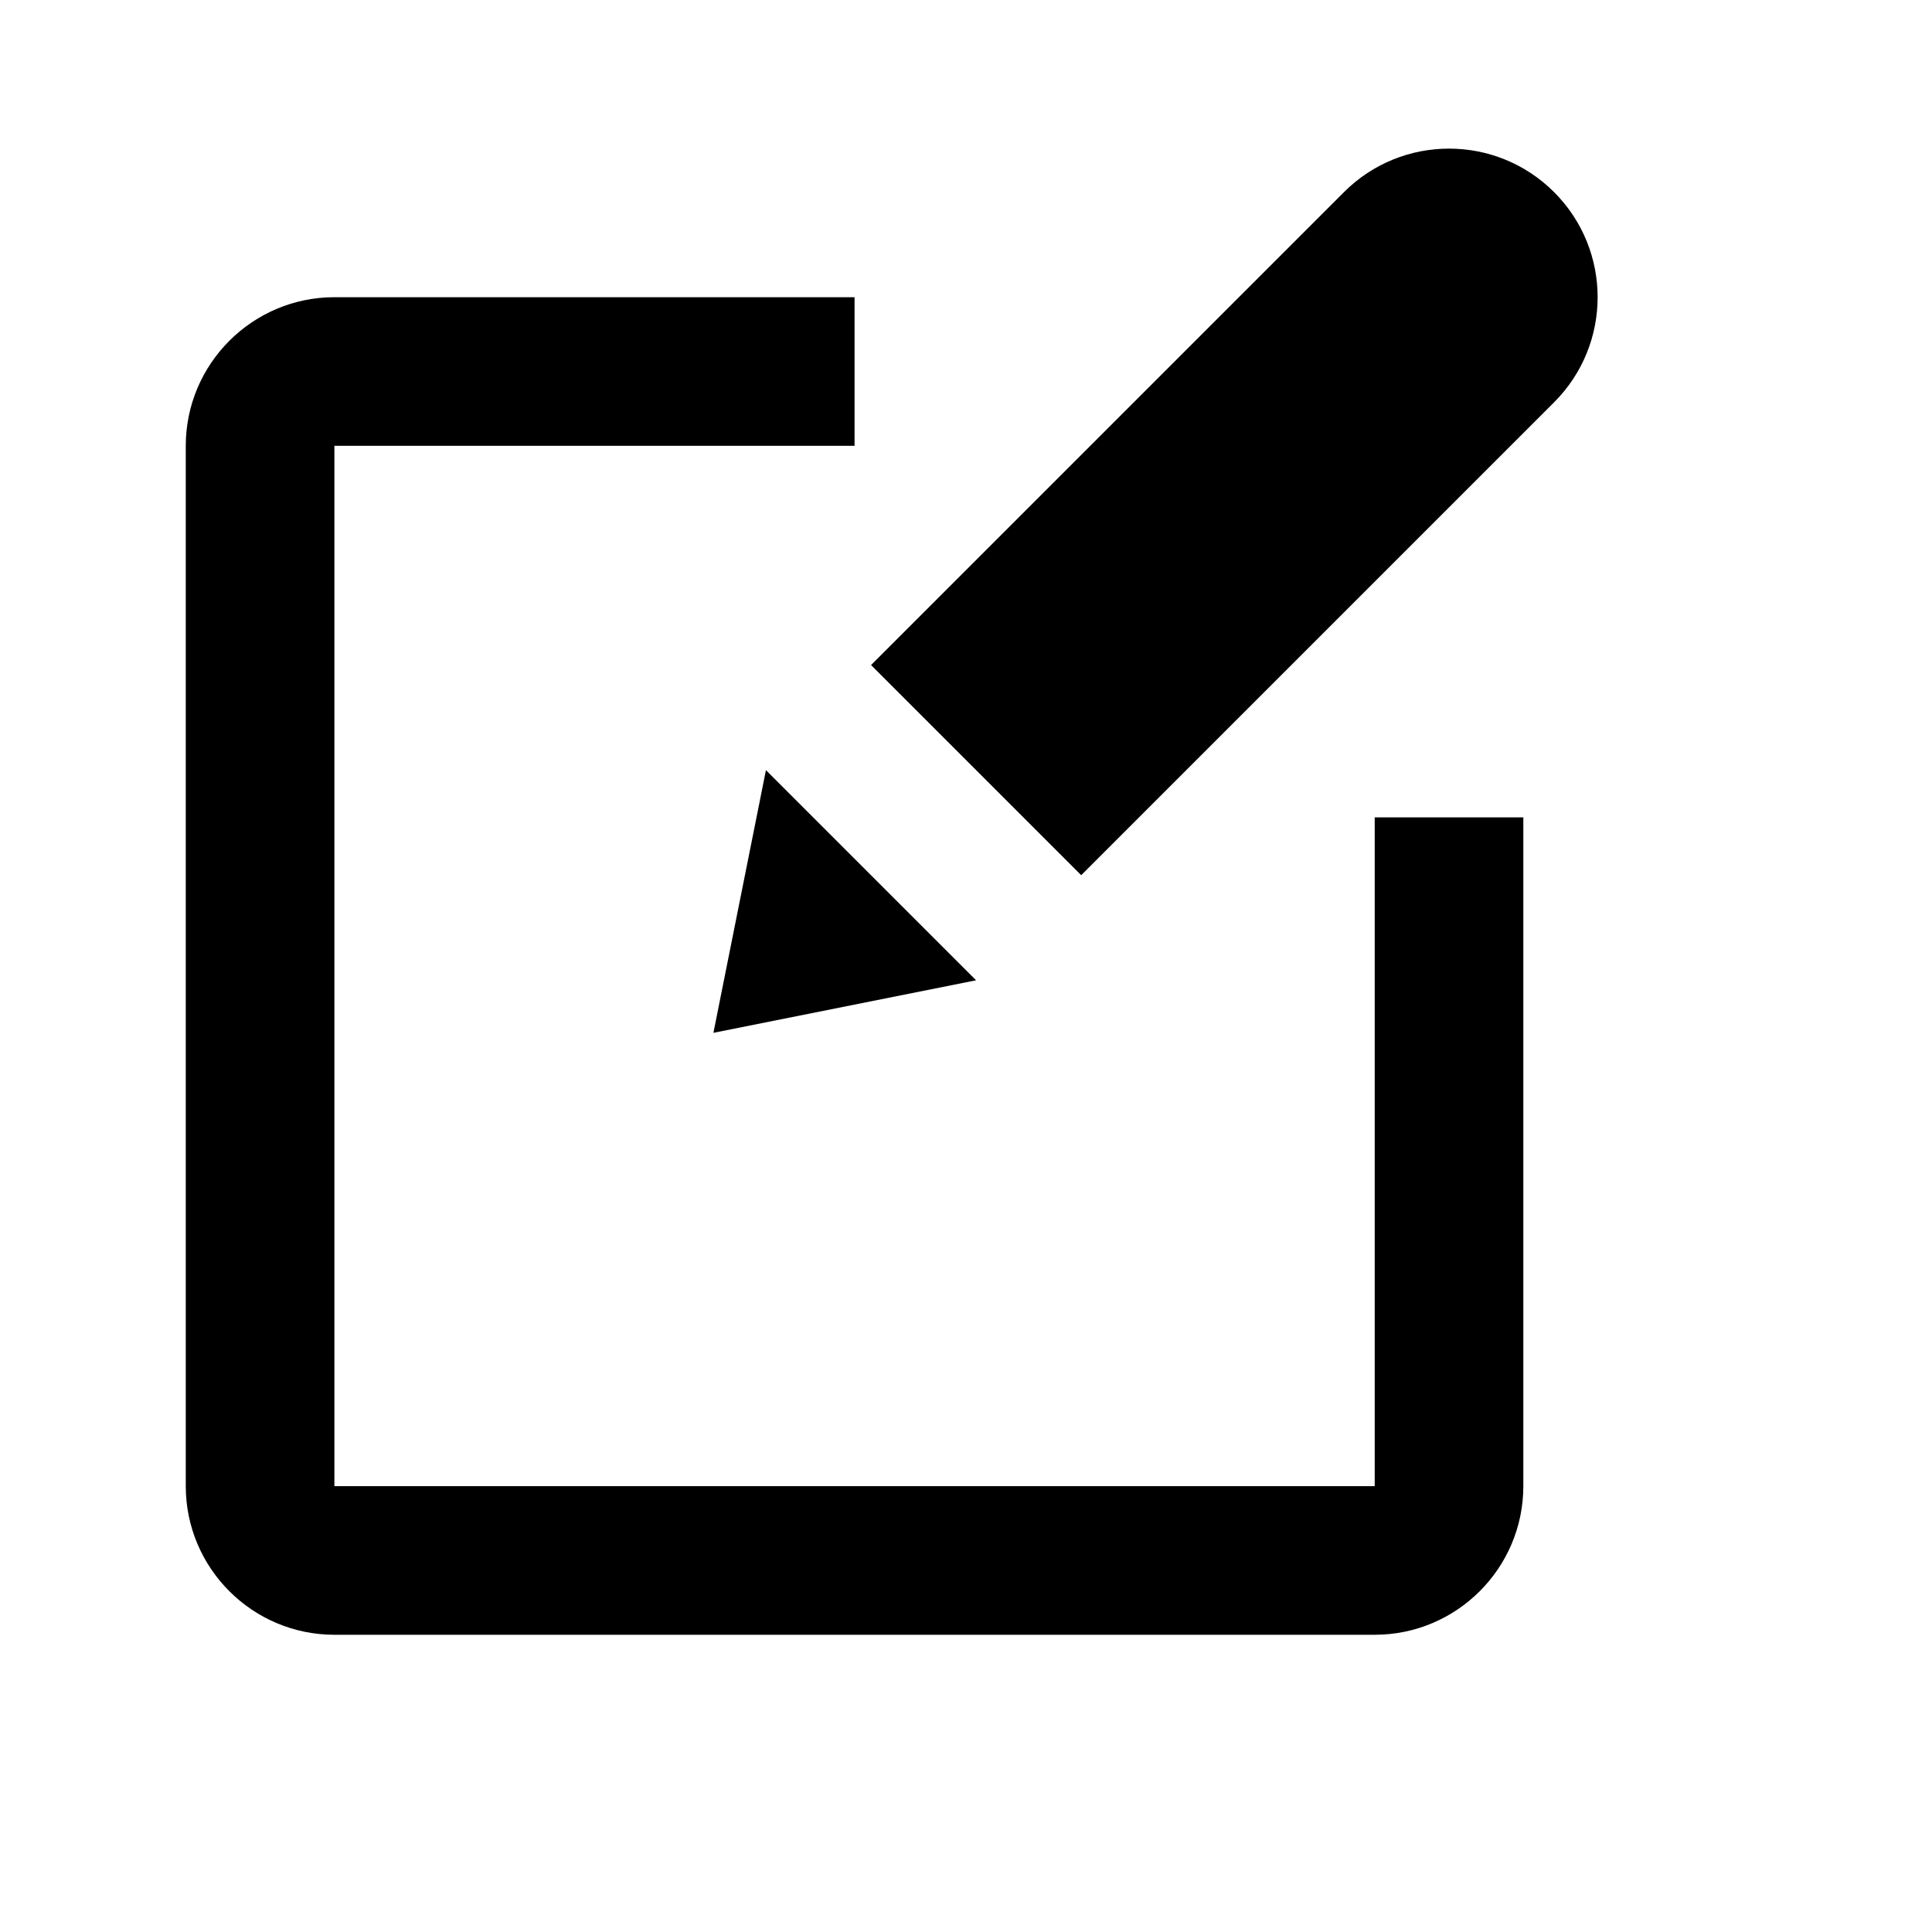 <svg viewBox="0 0 2080 2080" version="1.1" xmlns="http://www.w3.org/2000/svg" height="26pt" width="26pt">
    <path d="M1480.022 1760H360.002C271.763 1760 200 1688.239 200 1599.997V479.977c0-88.16 71.761-160.002 160.003-160.002h560.01v160.003h-560.01v1120.02h1120.02V879.984h160.002v720.012c0 88.242-71.761 160.003-160.003 160.003zM824.62 829.16l226.244 226.244-282.805 56.56 56.56-282.804zm848.535-396.055c62.48-62.481 62.48-163.763 0-226.244-62.481-62.481-163.763-62.481-226.244 0L937.78 715.99l226.245 226.244 509.129-509.13z" stroke="none" stroke-width="1" fill-rule="evenodd"/>
</svg>
